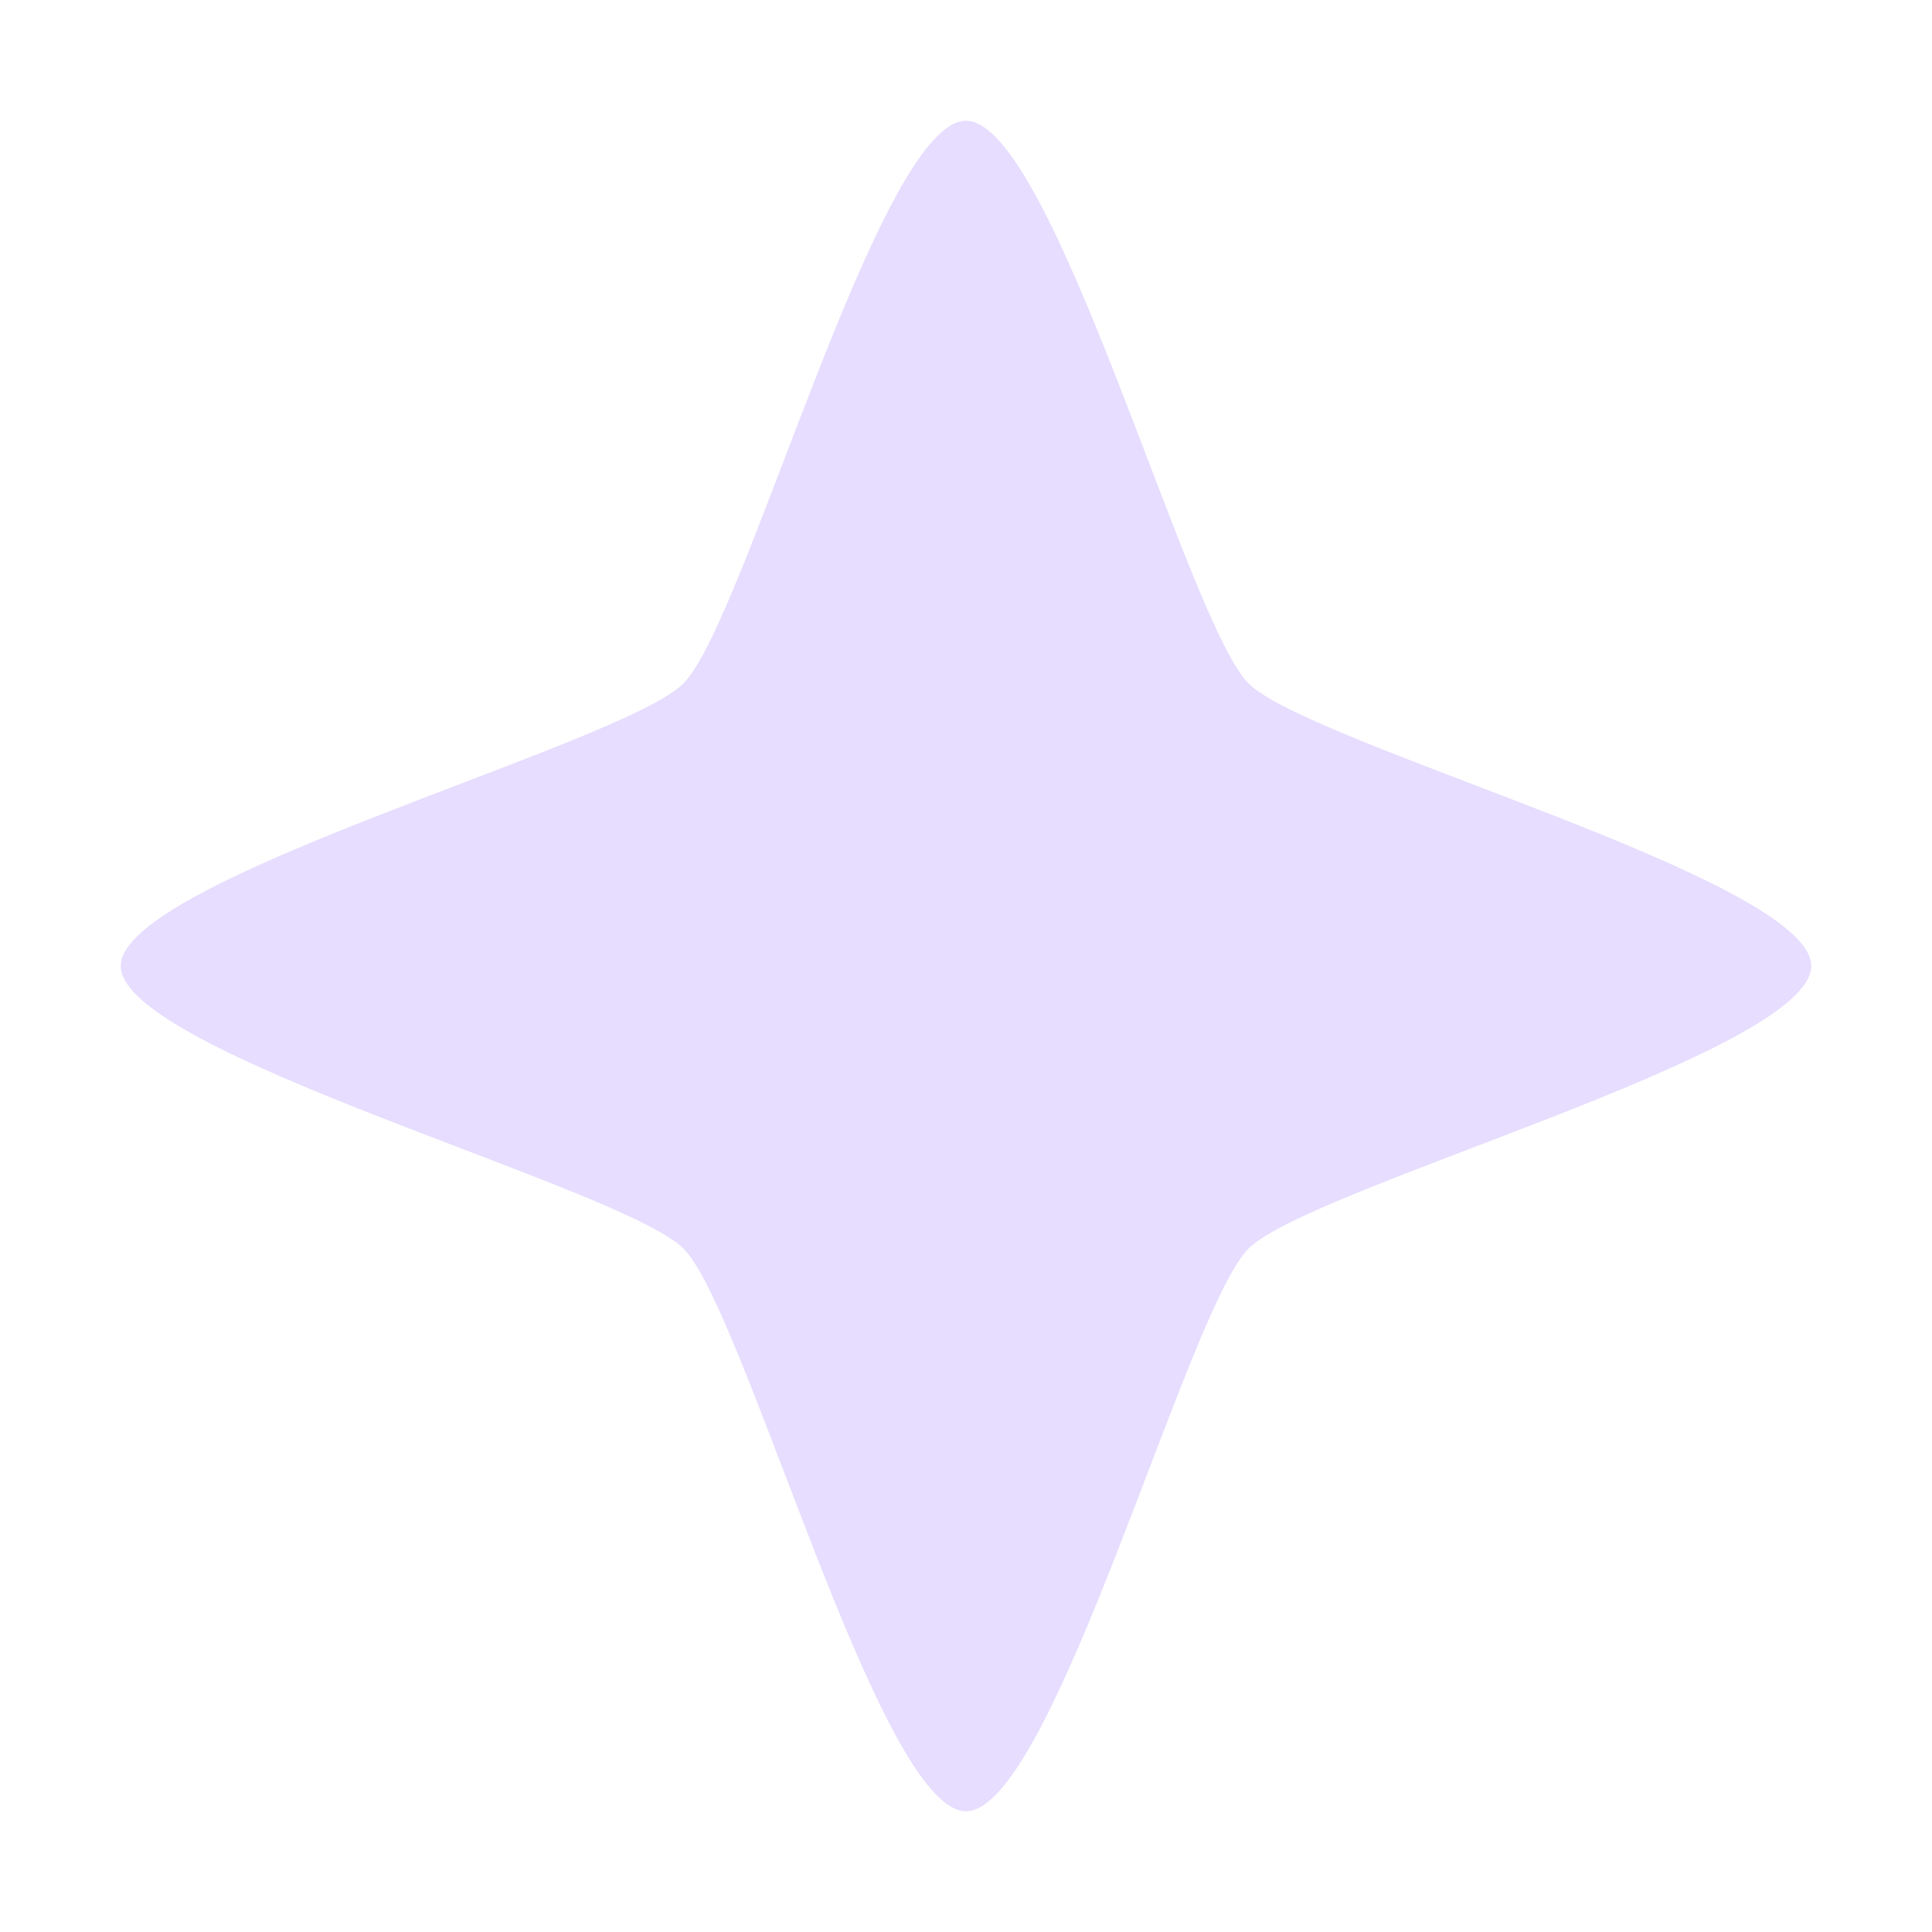 <svg height="16" width="16" xmlns="http://www.w3.org/2000/svg">
  <path d="m8 15c-.72 0-1.83-4.151-2.34-4.66-.509-.51-4.66-1.62-4.66-2.34s4.151-1.83 4.66-2.34c.51-.509 1.62-4.66 2.34-4.66s1.83 4.151 2.34 4.66c.509.51 4.66 1.62 4.66 2.34s-4.151 1.83-4.66 2.34c-.51.509-1.62 4.66-2.34 4.66z" fill="#e6ddff"/>
</svg>
